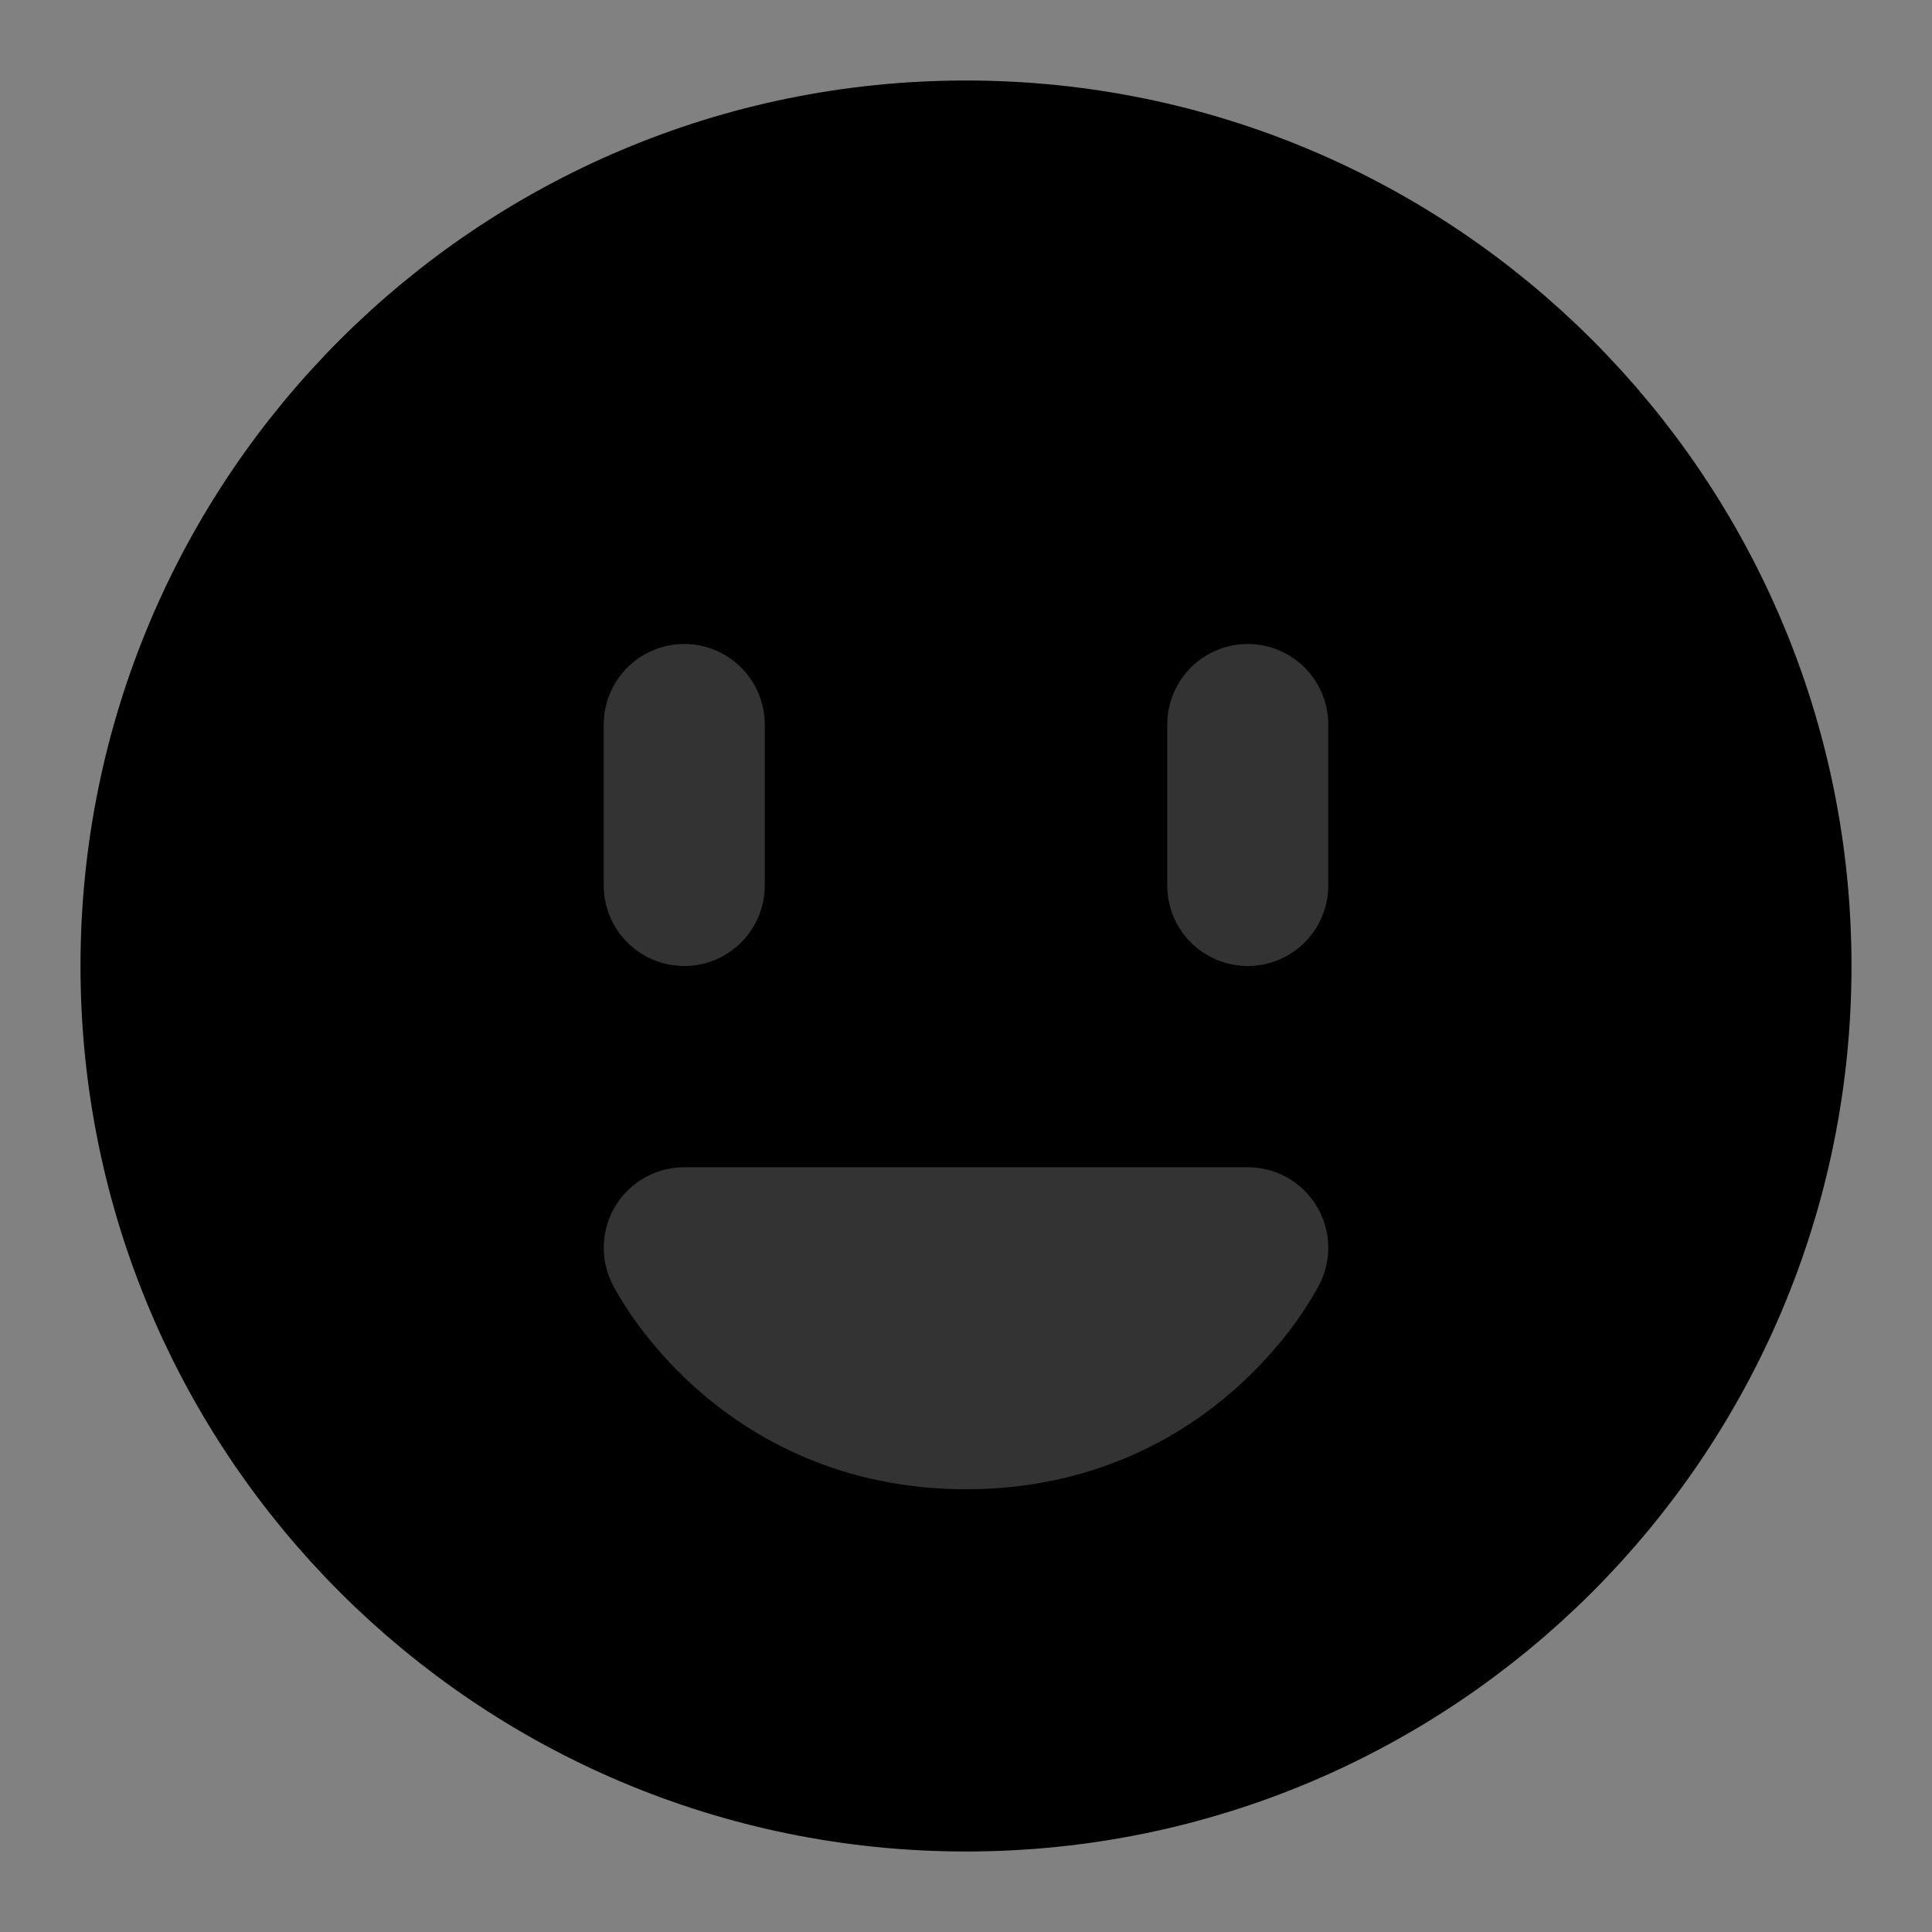 <svg width="48" height="48" viewBox="0 0 48 48" fill="none" xmlns="http://www.w3.org/2000/svg">
<rect x="0" y="0" width="48" height="48" fill="#808080" stroke="none"/>
<rect width="48" height="48" fill="white" fill-opacity="0.01"/>
<path d="M24 44C35.046 44 44 35.046 44 24C44 12.954 35.046 4 24 4C12.954 4 4 12.954 4 24C4 35.046 12.954 44 24 44Z" fill="null" stroke="black" stroke-width="4" stroke-linejoin="round"/>
<path d="M24 35C29 35 31 31 31 31H17C17 31 19 35 24 35Z" stroke="#333" stroke-width="4" stroke-linecap="round" stroke-linejoin="round"/>
<path d="M31 18V22" stroke="#333" stroke-width="4" stroke-linecap="round" stroke-linejoin="round"/>
<path d="M17 18V22" stroke="#333" stroke-width="4" stroke-linecap="round" stroke-linejoin="round"/>
</svg>
